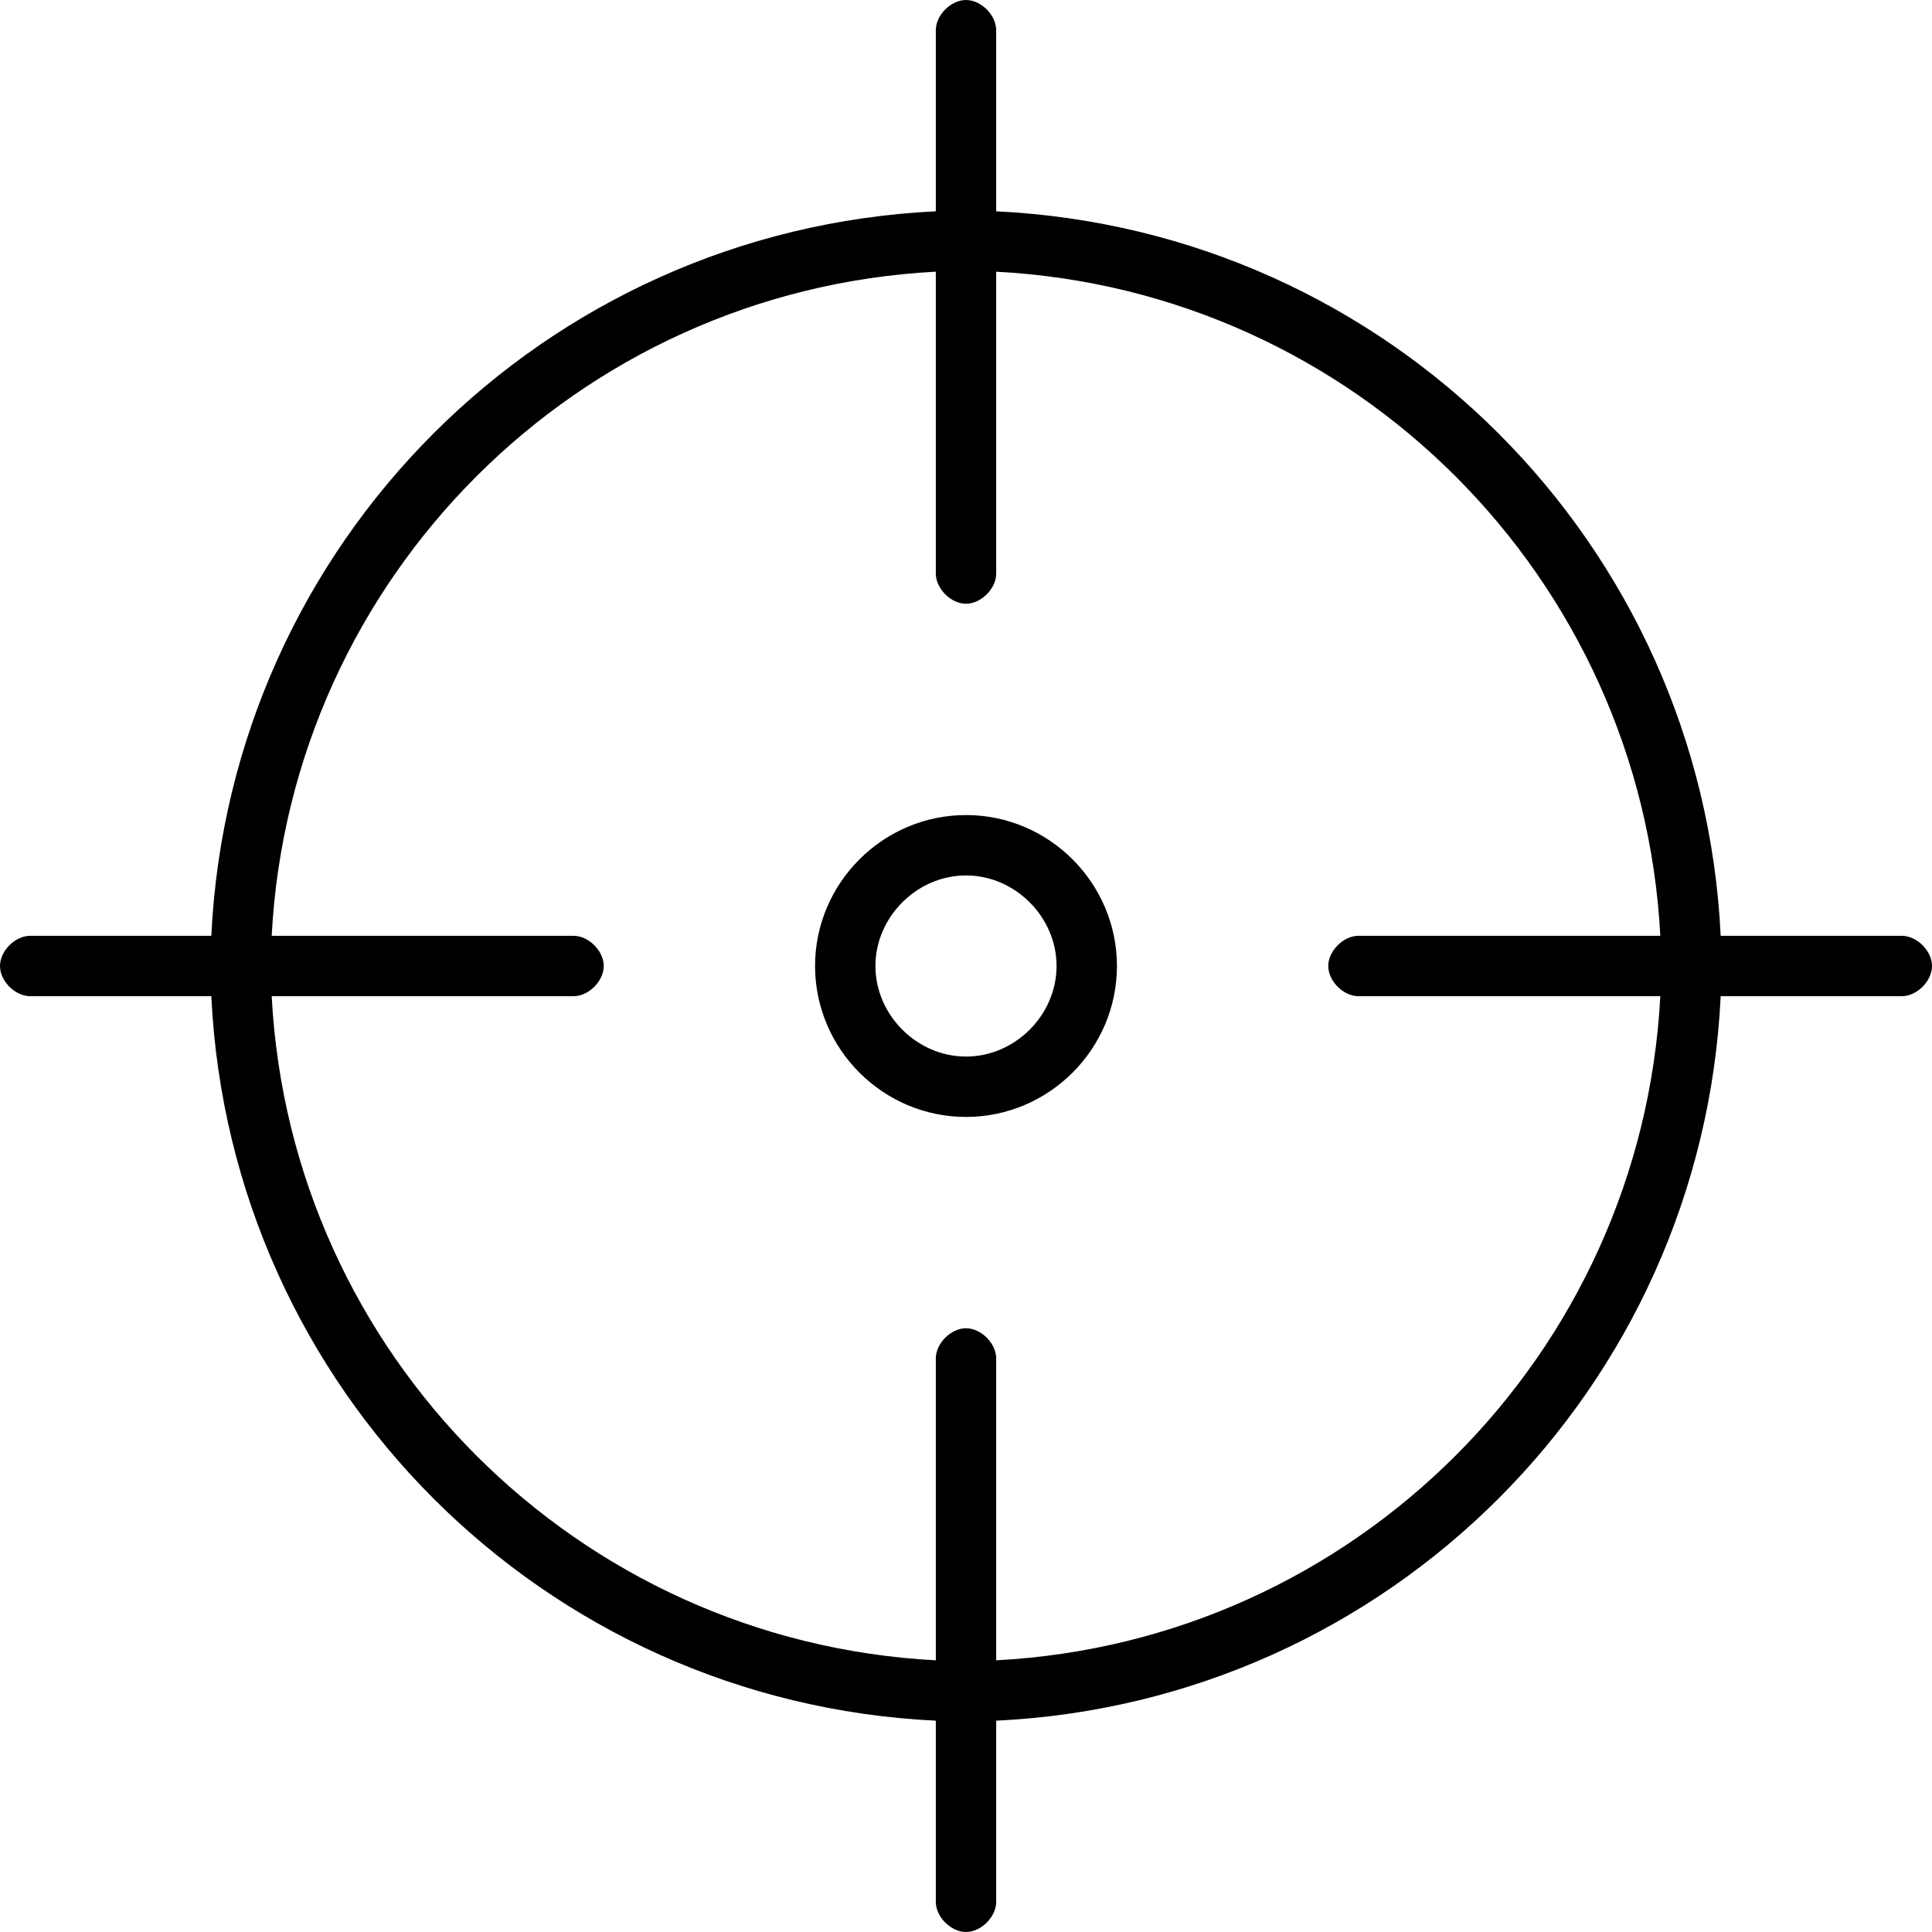 <svg xmlns="http://www.w3.org/2000/svg" viewBox="0 0 512 512"><!-- Font Awesome Pro 6.0.0-alpha1 by @fontawesome - https://fontawesome.com License - https://fontawesome.com/license (Commercial License) --><path d="M504 248H456C451 144 368 61 264 56V8C264 4 260 0 256 0S248 4 248 8V56C144 61 61 144 56 248H8C4 248 0 252 0 256S4 264 8 264H56C61 368 144 451 248 456V504C248 508 252 512 256 512S264 508 264 504V456C368 451 451 368 456 264H504C508 264 512 260 512 256S508 248 504 248ZM360 264H440C435 359 359 435 264 440V360C264 356 260 352 256 352S248 356 248 360V440C153 435 77 359 72 264H152C156 264 160 260 160 256S156 248 152 248H72C77 153 153 77 248 72V152C248 156 252 160 256 160S264 156 264 152V72C359 77 435 153 440 248H360C356 248 352 252 352 256S356 264 360 264ZM256 216C234 216 216 234 216 256S234 296 256 296S296 278 296 256S278 216 256 216ZM256 280C243 280 232 269 232 256S243 232 256 232S280 243 280 256S269 280 256 280Z"/></svg>